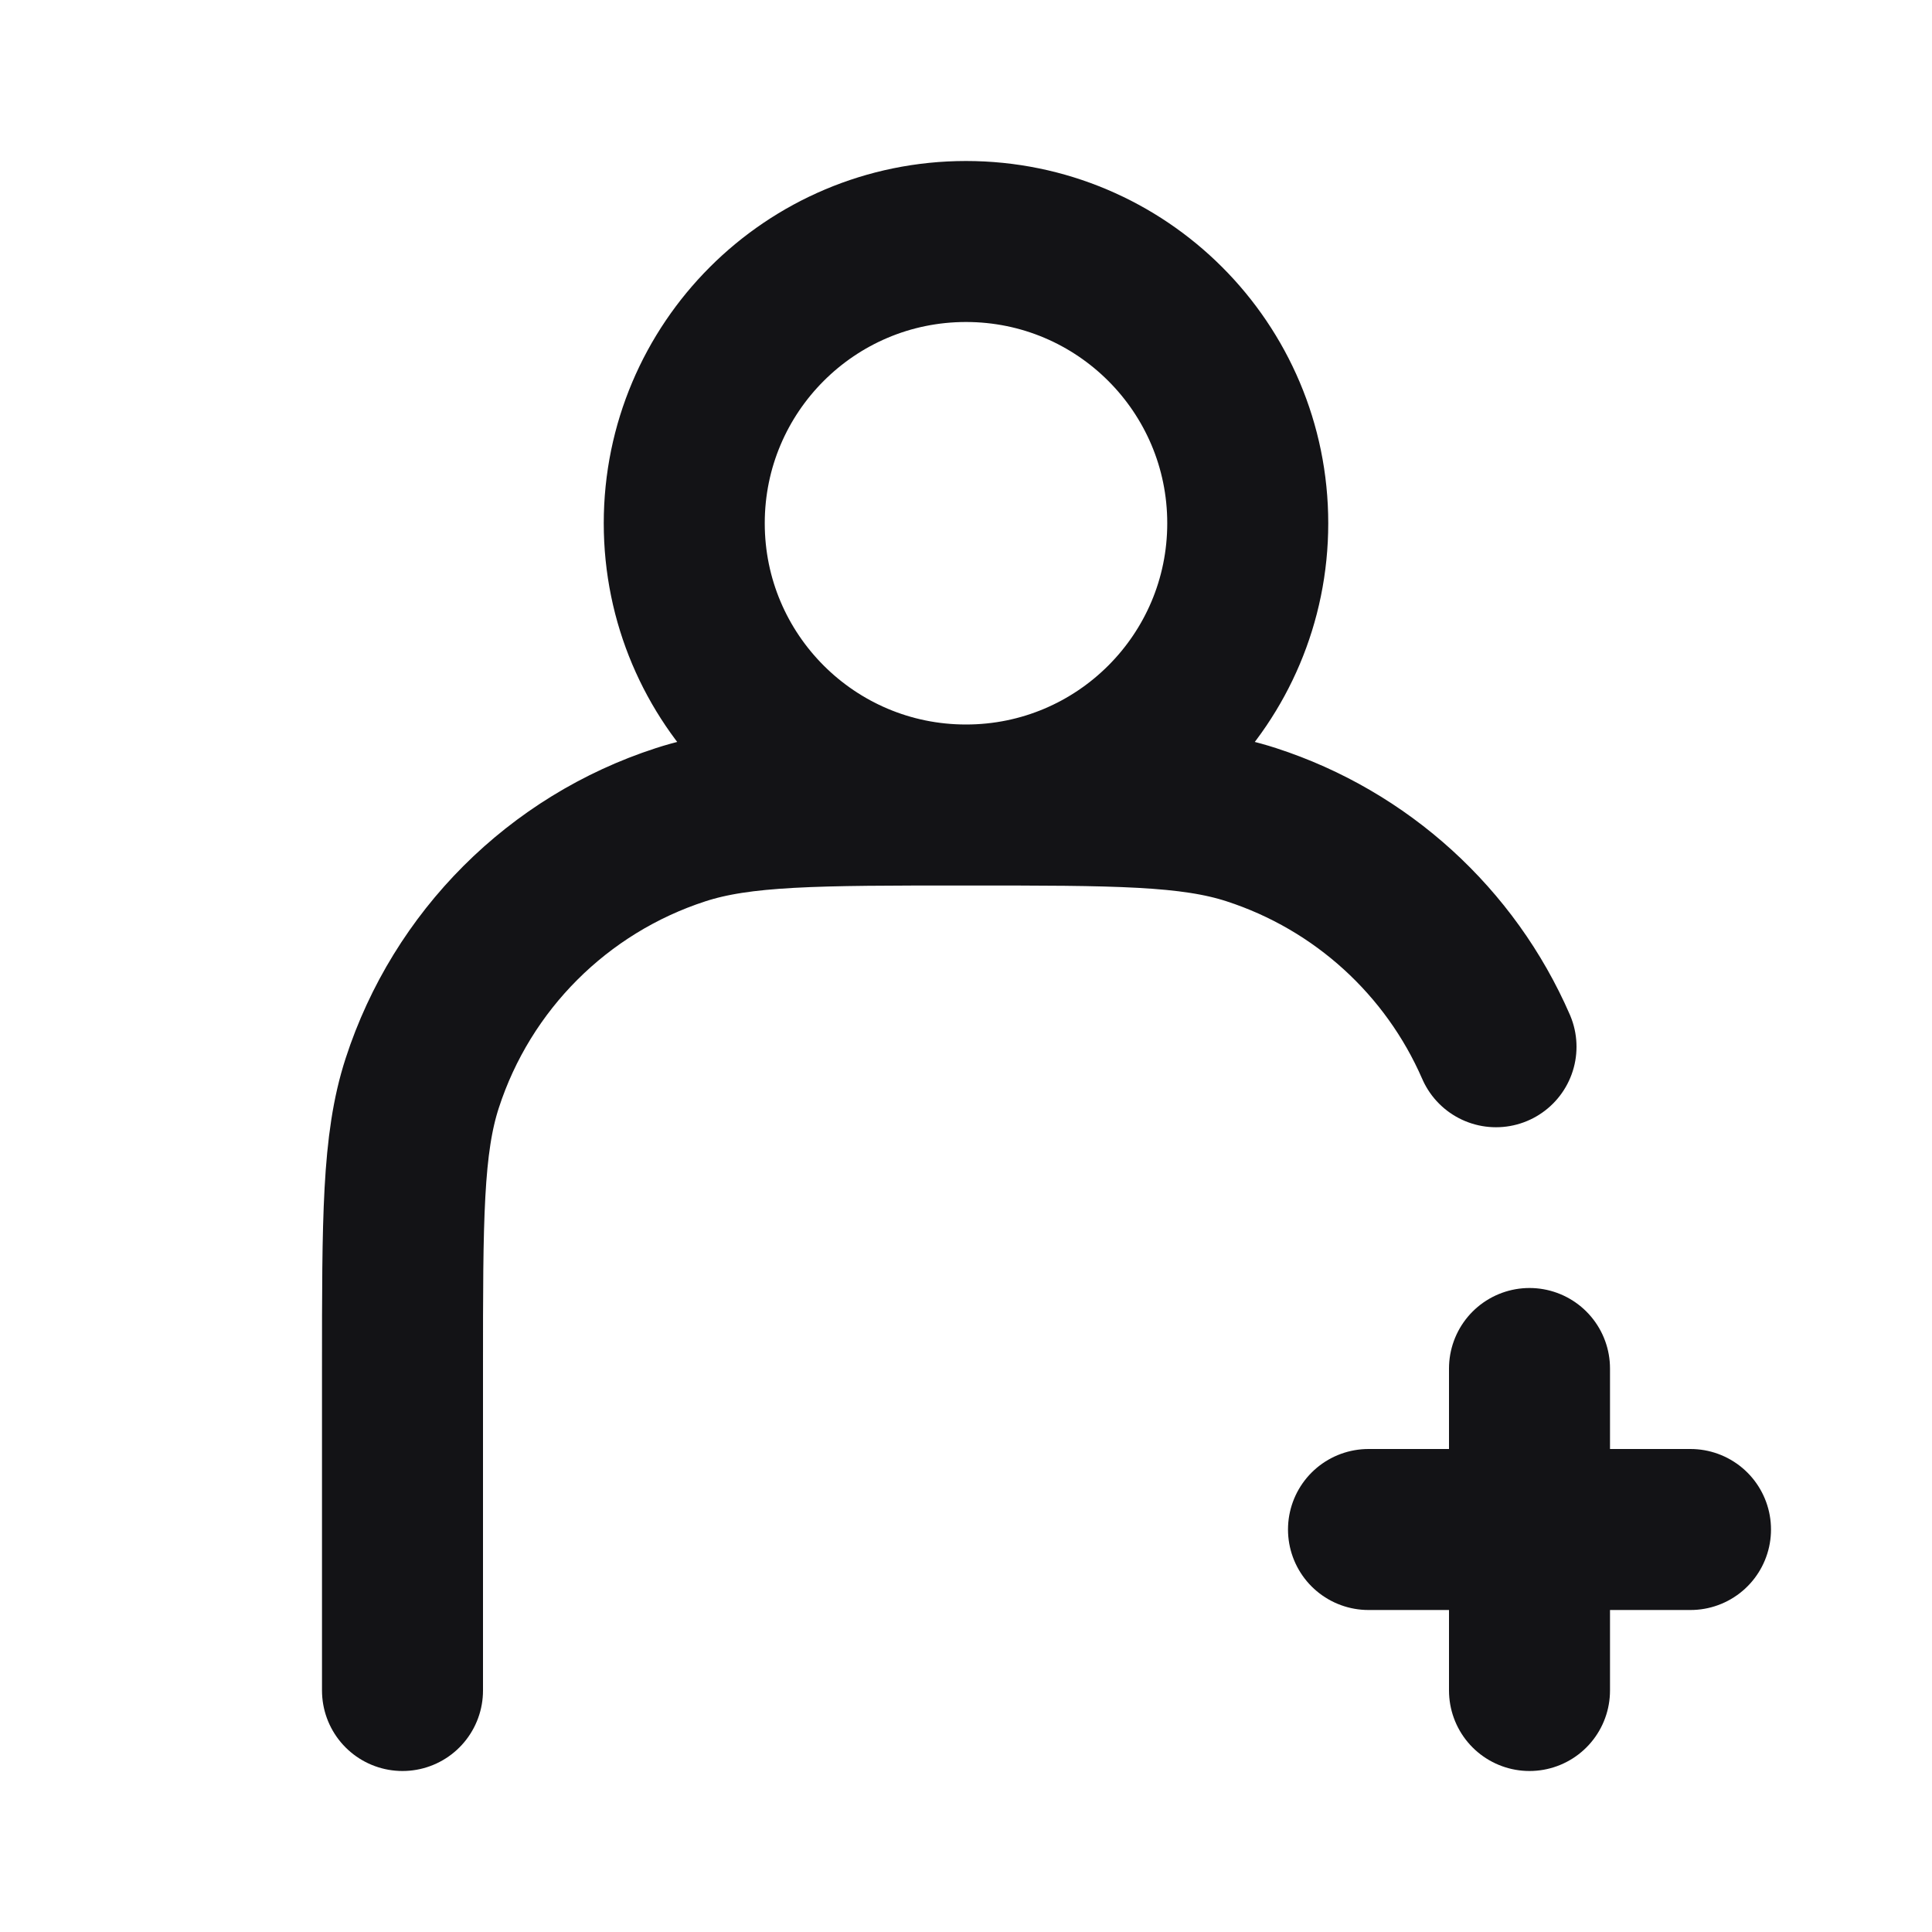 <svg width="24" height="24" viewBox="0 0 24 24" fill="none" xmlns="http://www.w3.org/2000/svg">
<path d="M5 21V17C5 15.139 5 14.208 5.245 13.455C5.739 11.933 6.933 10.739 8.455 10.245C9.208 10 10.139 10 12 10M12 10C13.861 10 14.792 10 15.545 10.245C16.913 10.689 18.016 11.698 18.584 13.003M12 10C13.933 10 15.5 8.433 15.5 6.5C15.5 4.567 13.933 3 12 3C10.067 3 8.5 4.567 8.5 6.5C8.5 8.433 10.067 10 12 10ZM17 19H21M19 17V21" stroke="#131316" stroke-width="2" stroke-linecap="round" stroke-linejoin="round"/>
</svg>
